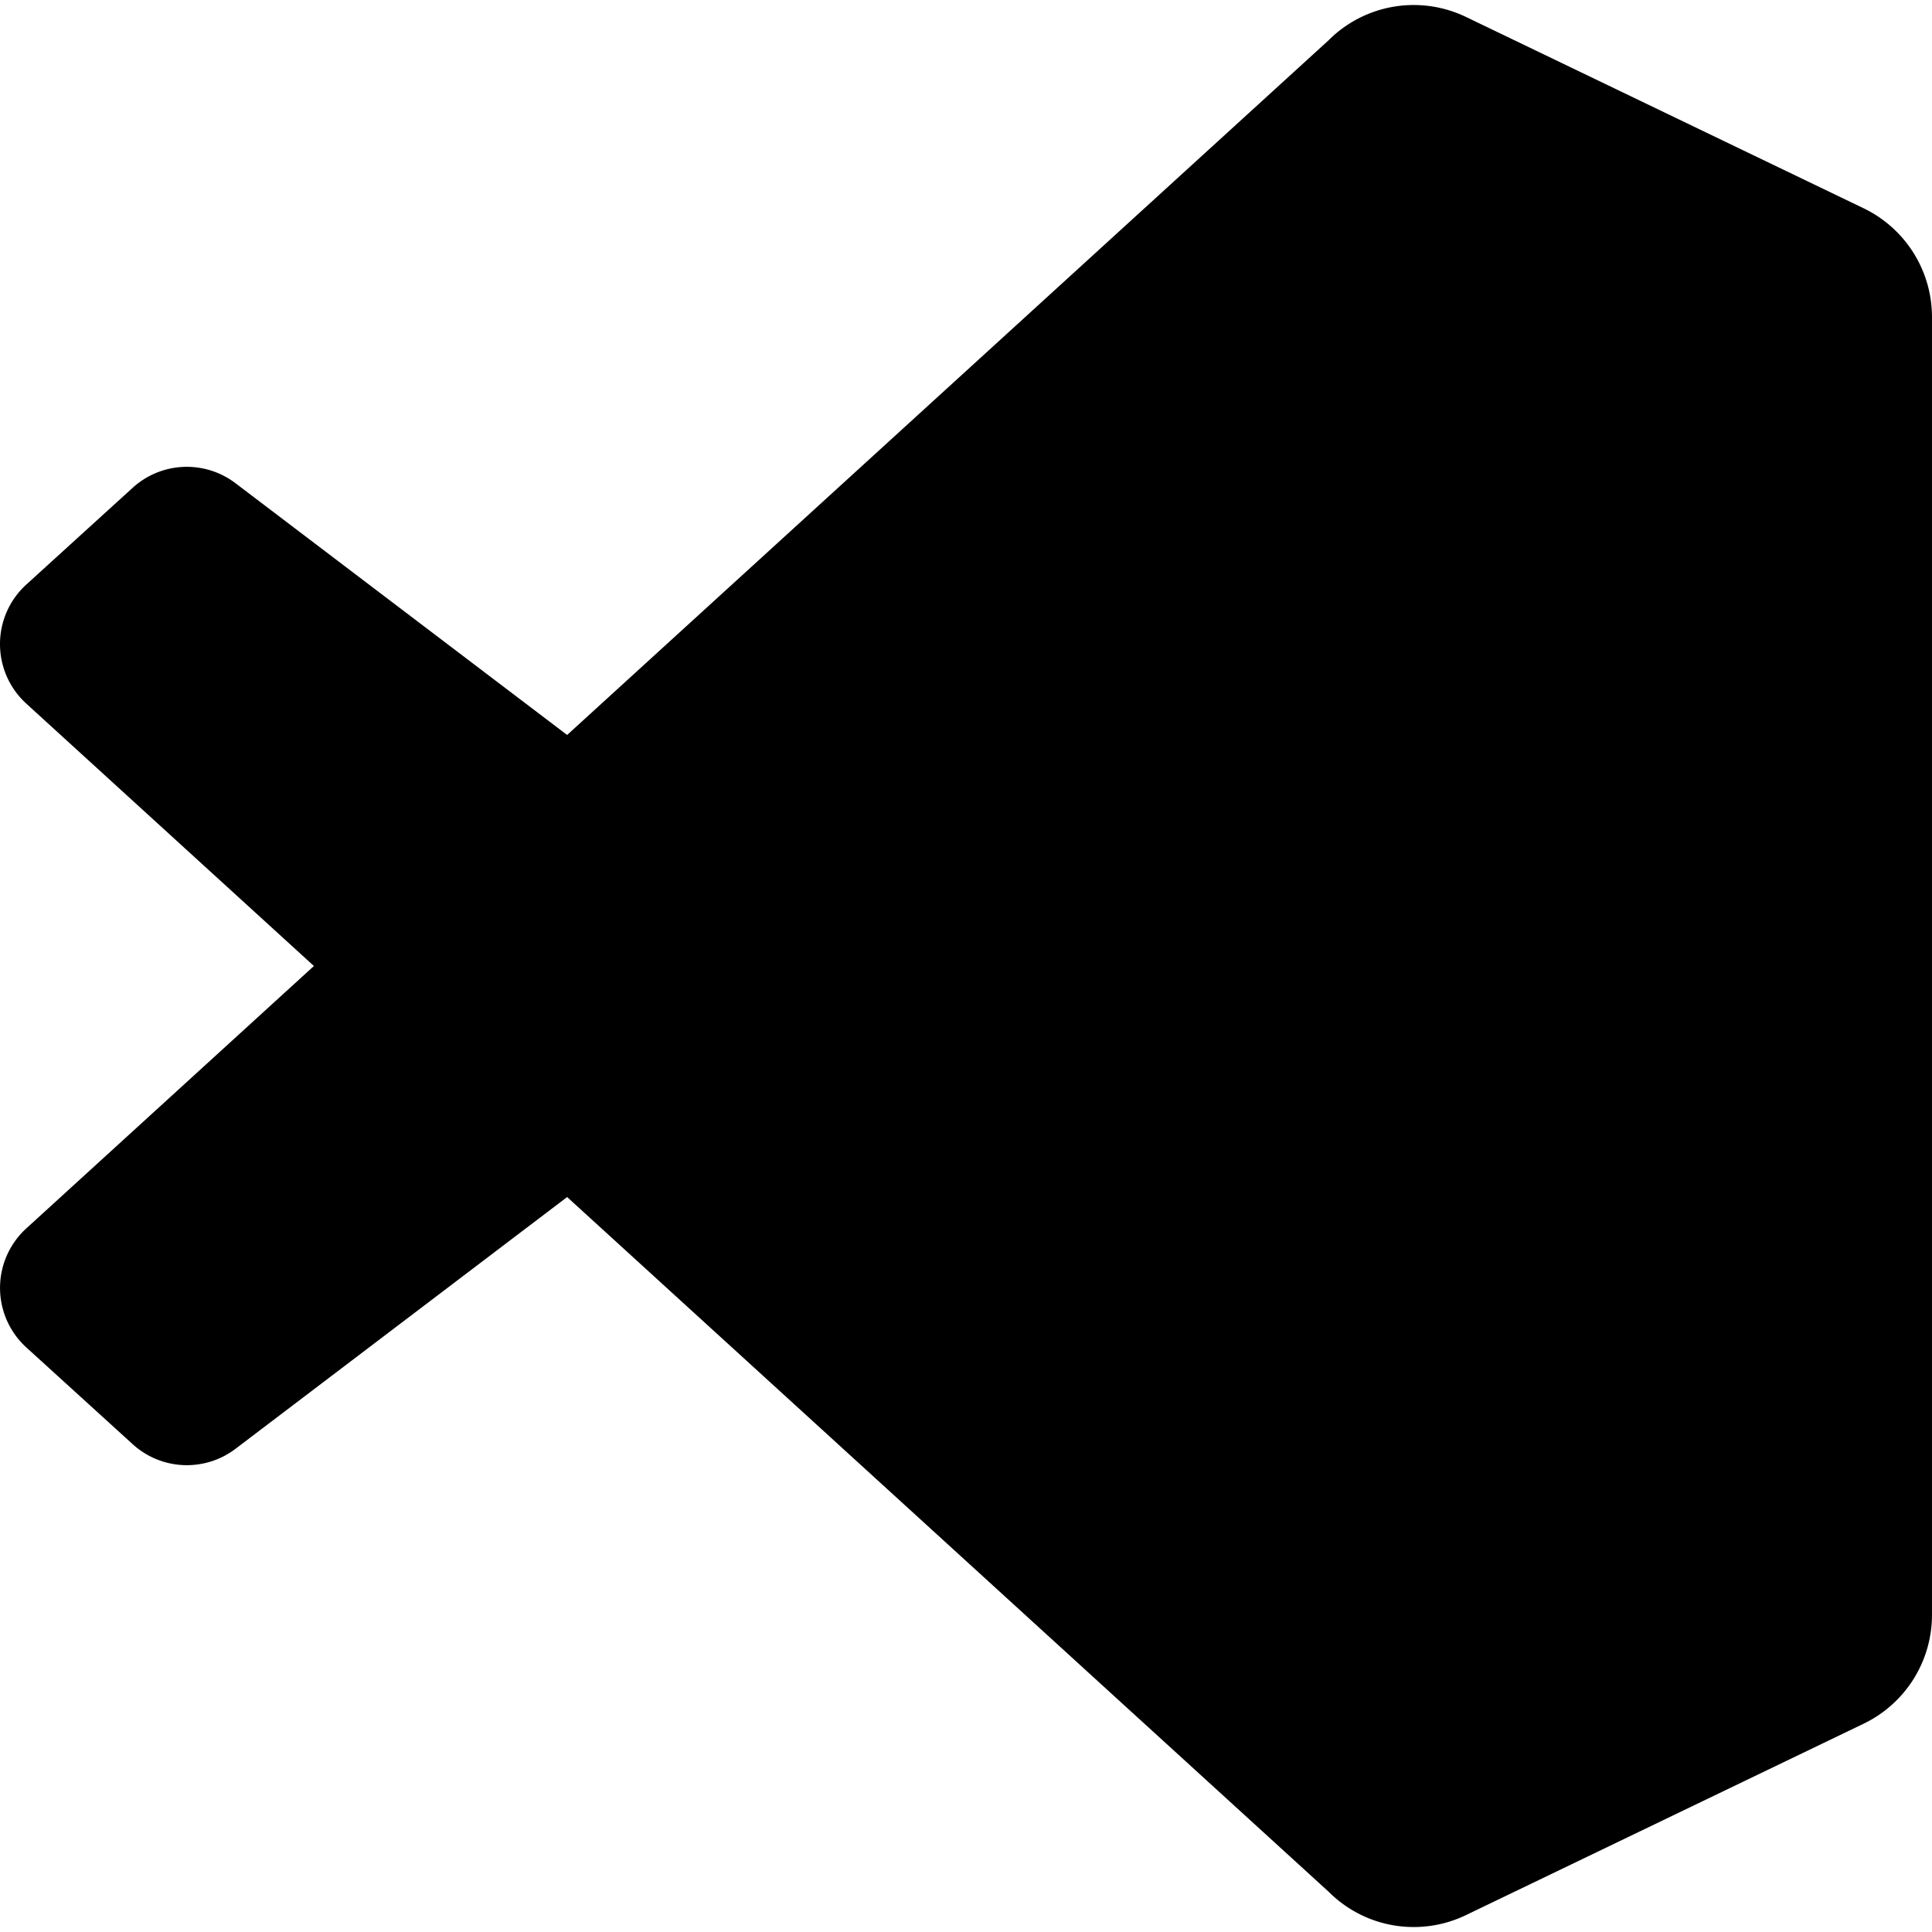 <svg xmlns="http://www.w3.org/2000/svg" viewBox="0 0 128 128"><path d="M93.957.338a7.97 7.97 0 0 0-5.934 2.33L37.574 48.693 15.6 32.013a5.33 5.33 0 0 0-6.807.301l-7.049 6.413a5.335 5.335 0 0 0-.006 7.886L20.797 64 1.74 81.387a5.336 5.336 0 0 0 .006 7.886l7.049 6.413a5.33 5.33 0 0 0 6.807.302l21.972-16.68 50.451 46.024a8 8 0 0 0 2.743 1.795 7.97 7.97 0 0 0 6.35-.244L123.47 114.2a8 8 0 0 0 4.529-7.209V21.01a8 8 0 0 0-4.53-7.211L97.118 1.119a8 8 0 0 0-3.16-.781z"/></svg>